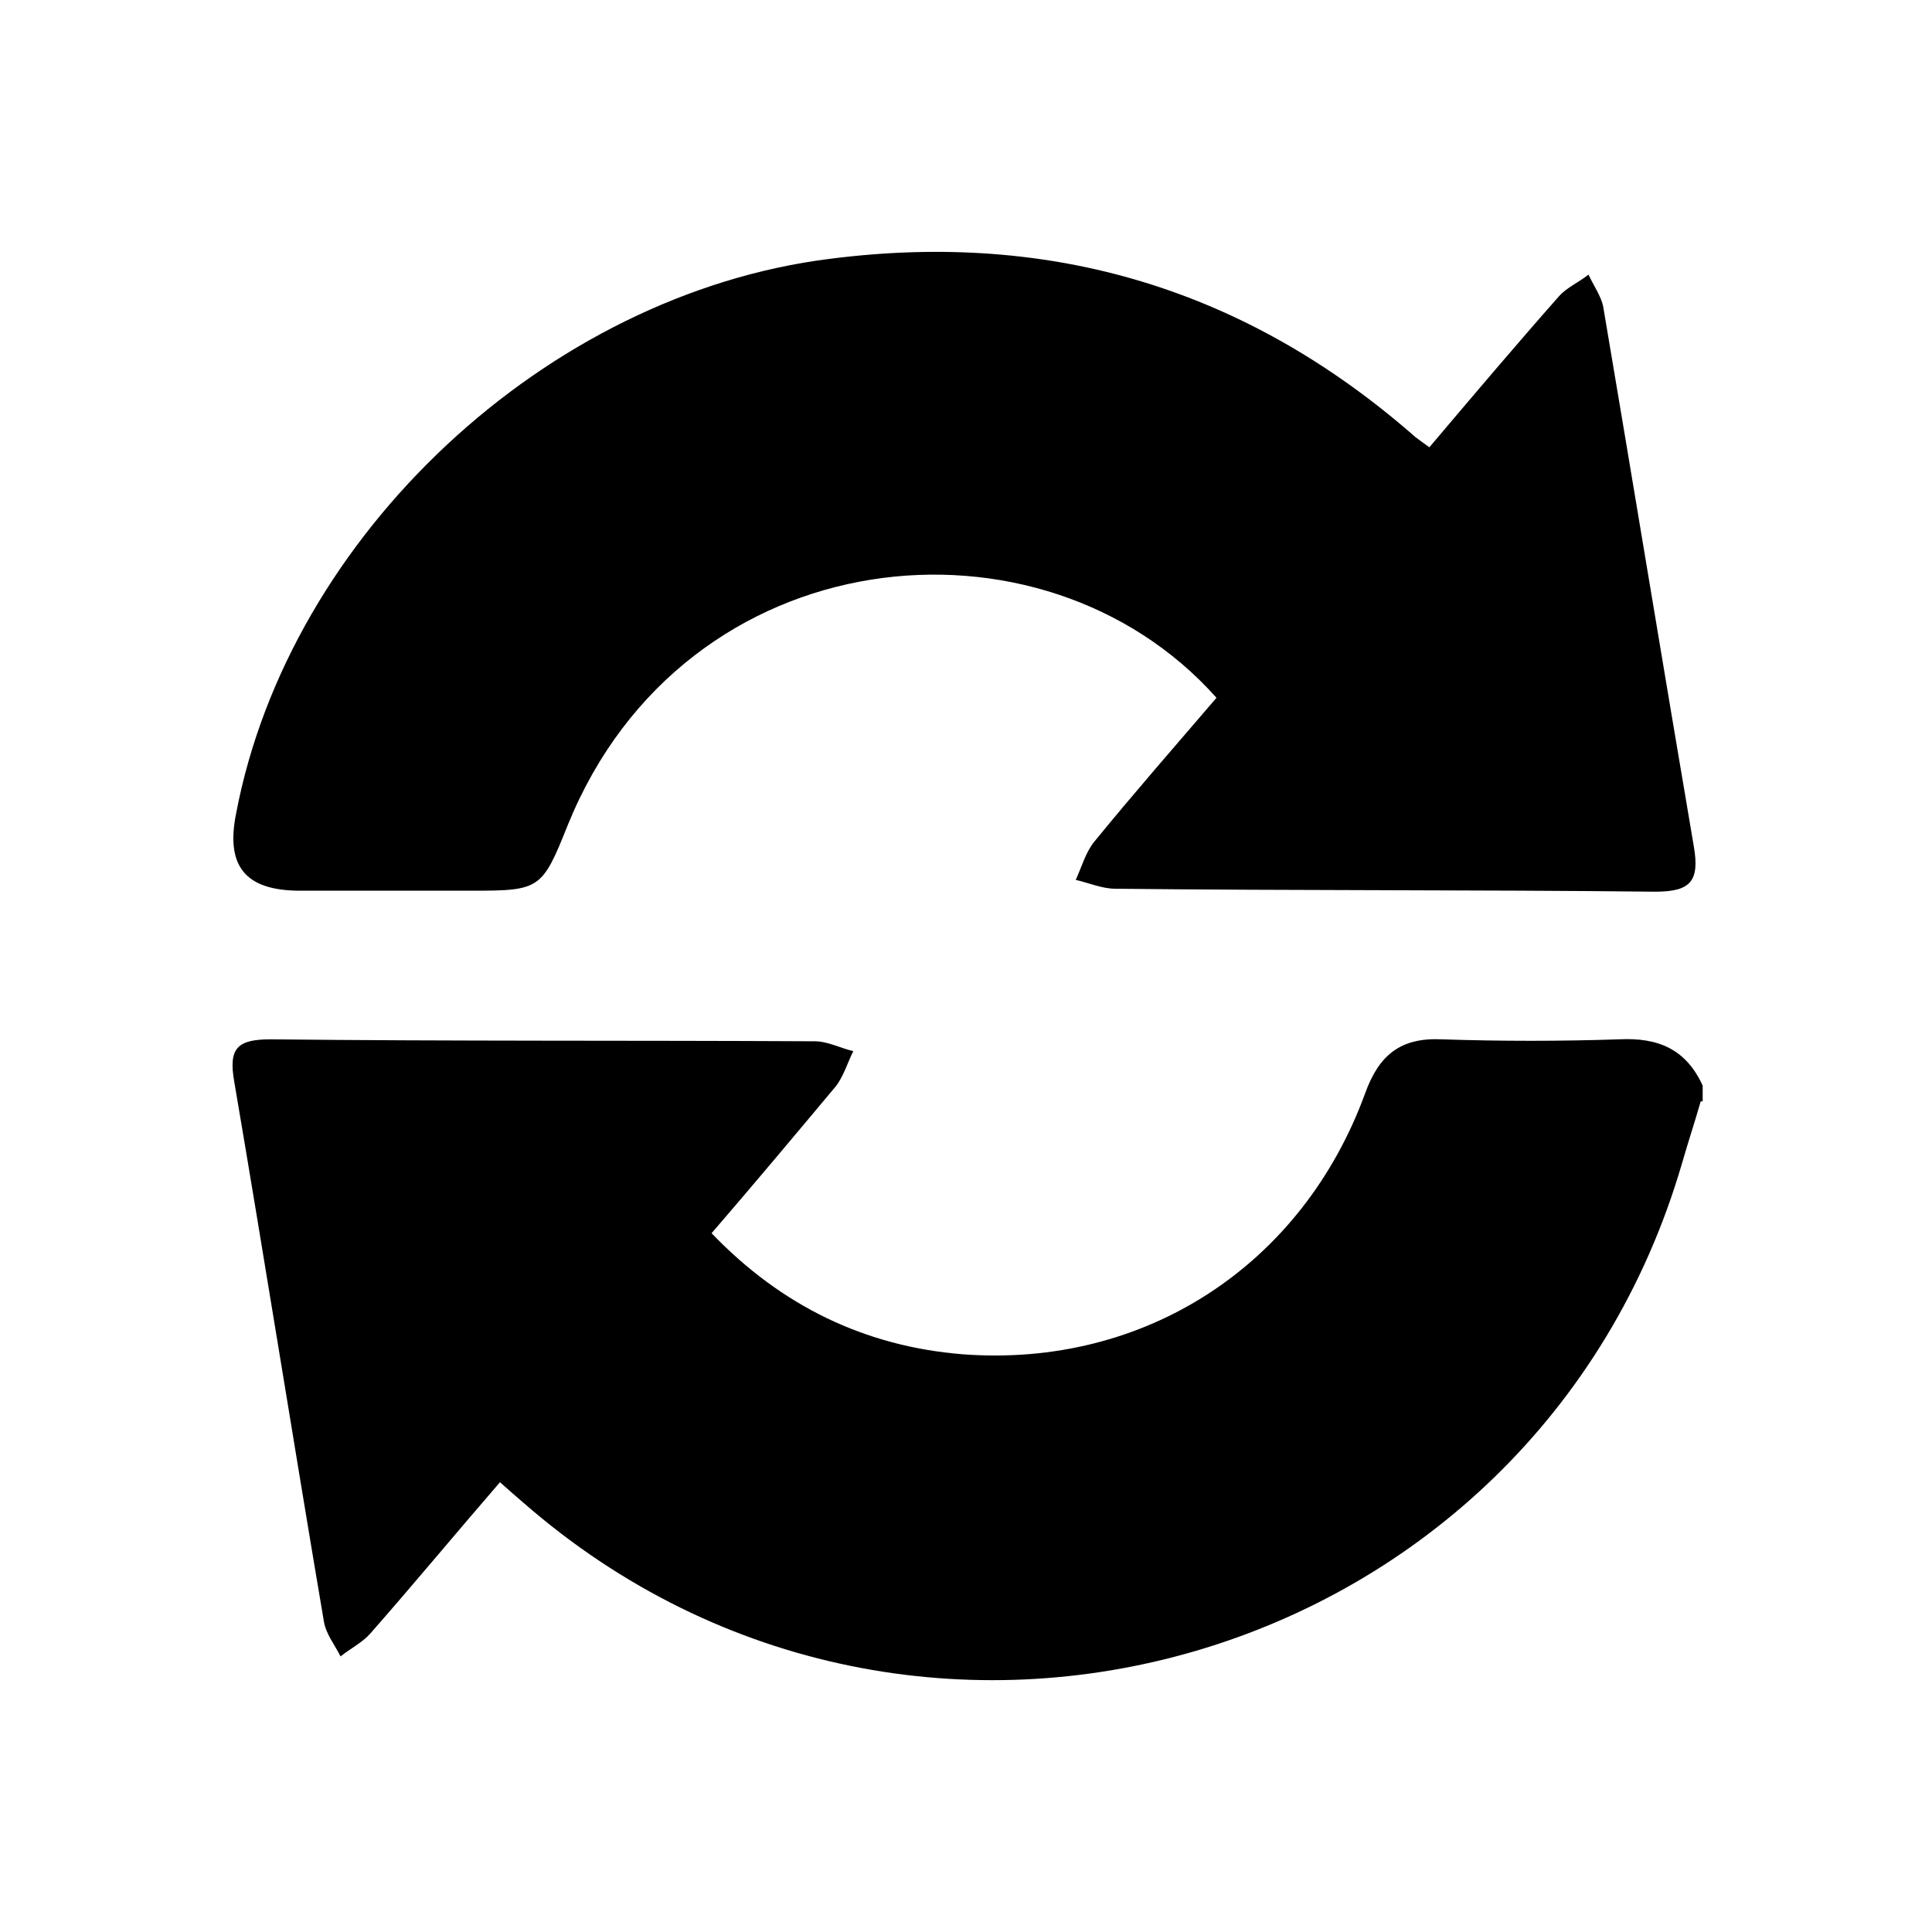 <?xml version="1.0" encoding="UTF-8"?><svg id="Layer_1" xmlns="http://www.w3.org/2000/svg" viewBox="0 0 19.63 19.63"><defs><style>.cls-1{stroke-width:0px;}</style></defs><g id="Layer_1-2"><path class="cls-1" d="m17.28,11.19c-.06.21-.13.42-.19.63-1.49,5.11-7.76,6.95-11.77,3.45-.07-.06-.14-.12-.24-.21-.45.52-.88,1.04-1.32,1.54-.08.09-.2.15-.3.23-.06-.12-.15-.23-.17-.36-.31-1.83-.6-3.66-.91-5.48-.06-.34.03-.43.37-.43,1.84.02,3.68.01,5.53.02.13,0,.26.07.39.1-.06.12-.1.26-.18.36-.41.49-.82.98-1.26,1.49.71.74,1.56,1.15,2.55,1.23,1.85.14,3.45-.9,4.09-2.65.14-.39.36-.57.78-.55.6.02,1.2.02,1.8,0,.4-.02.68.1.85.47v.16h0Z"/><path class="cls-1" d="m14.51,4.56c.44-.52.88-1.04,1.33-1.55.08-.09.2-.14.3-.22.05.11.13.22.15.33.31,1.83.61,3.66.92,5.48.06.35-.03.46-.39.46-1.83-.02-3.66-.01-5.49-.03-.13,0-.27-.06-.4-.09.06-.13.1-.28.19-.39.4-.49.82-.97,1.24-1.46-1.77-1.99-5.4-1.64-6.59,1.29-.26.65-.28.67-.96.67-.59,0-1.18,0-1.76,0-.56,0-.76-.25-.65-.79.54-2.83,3.16-5.27,6.03-5.63,2.26-.29,4.24.31,5.95,1.81.04.03.08.06.15.11Z"/></g></svg>
